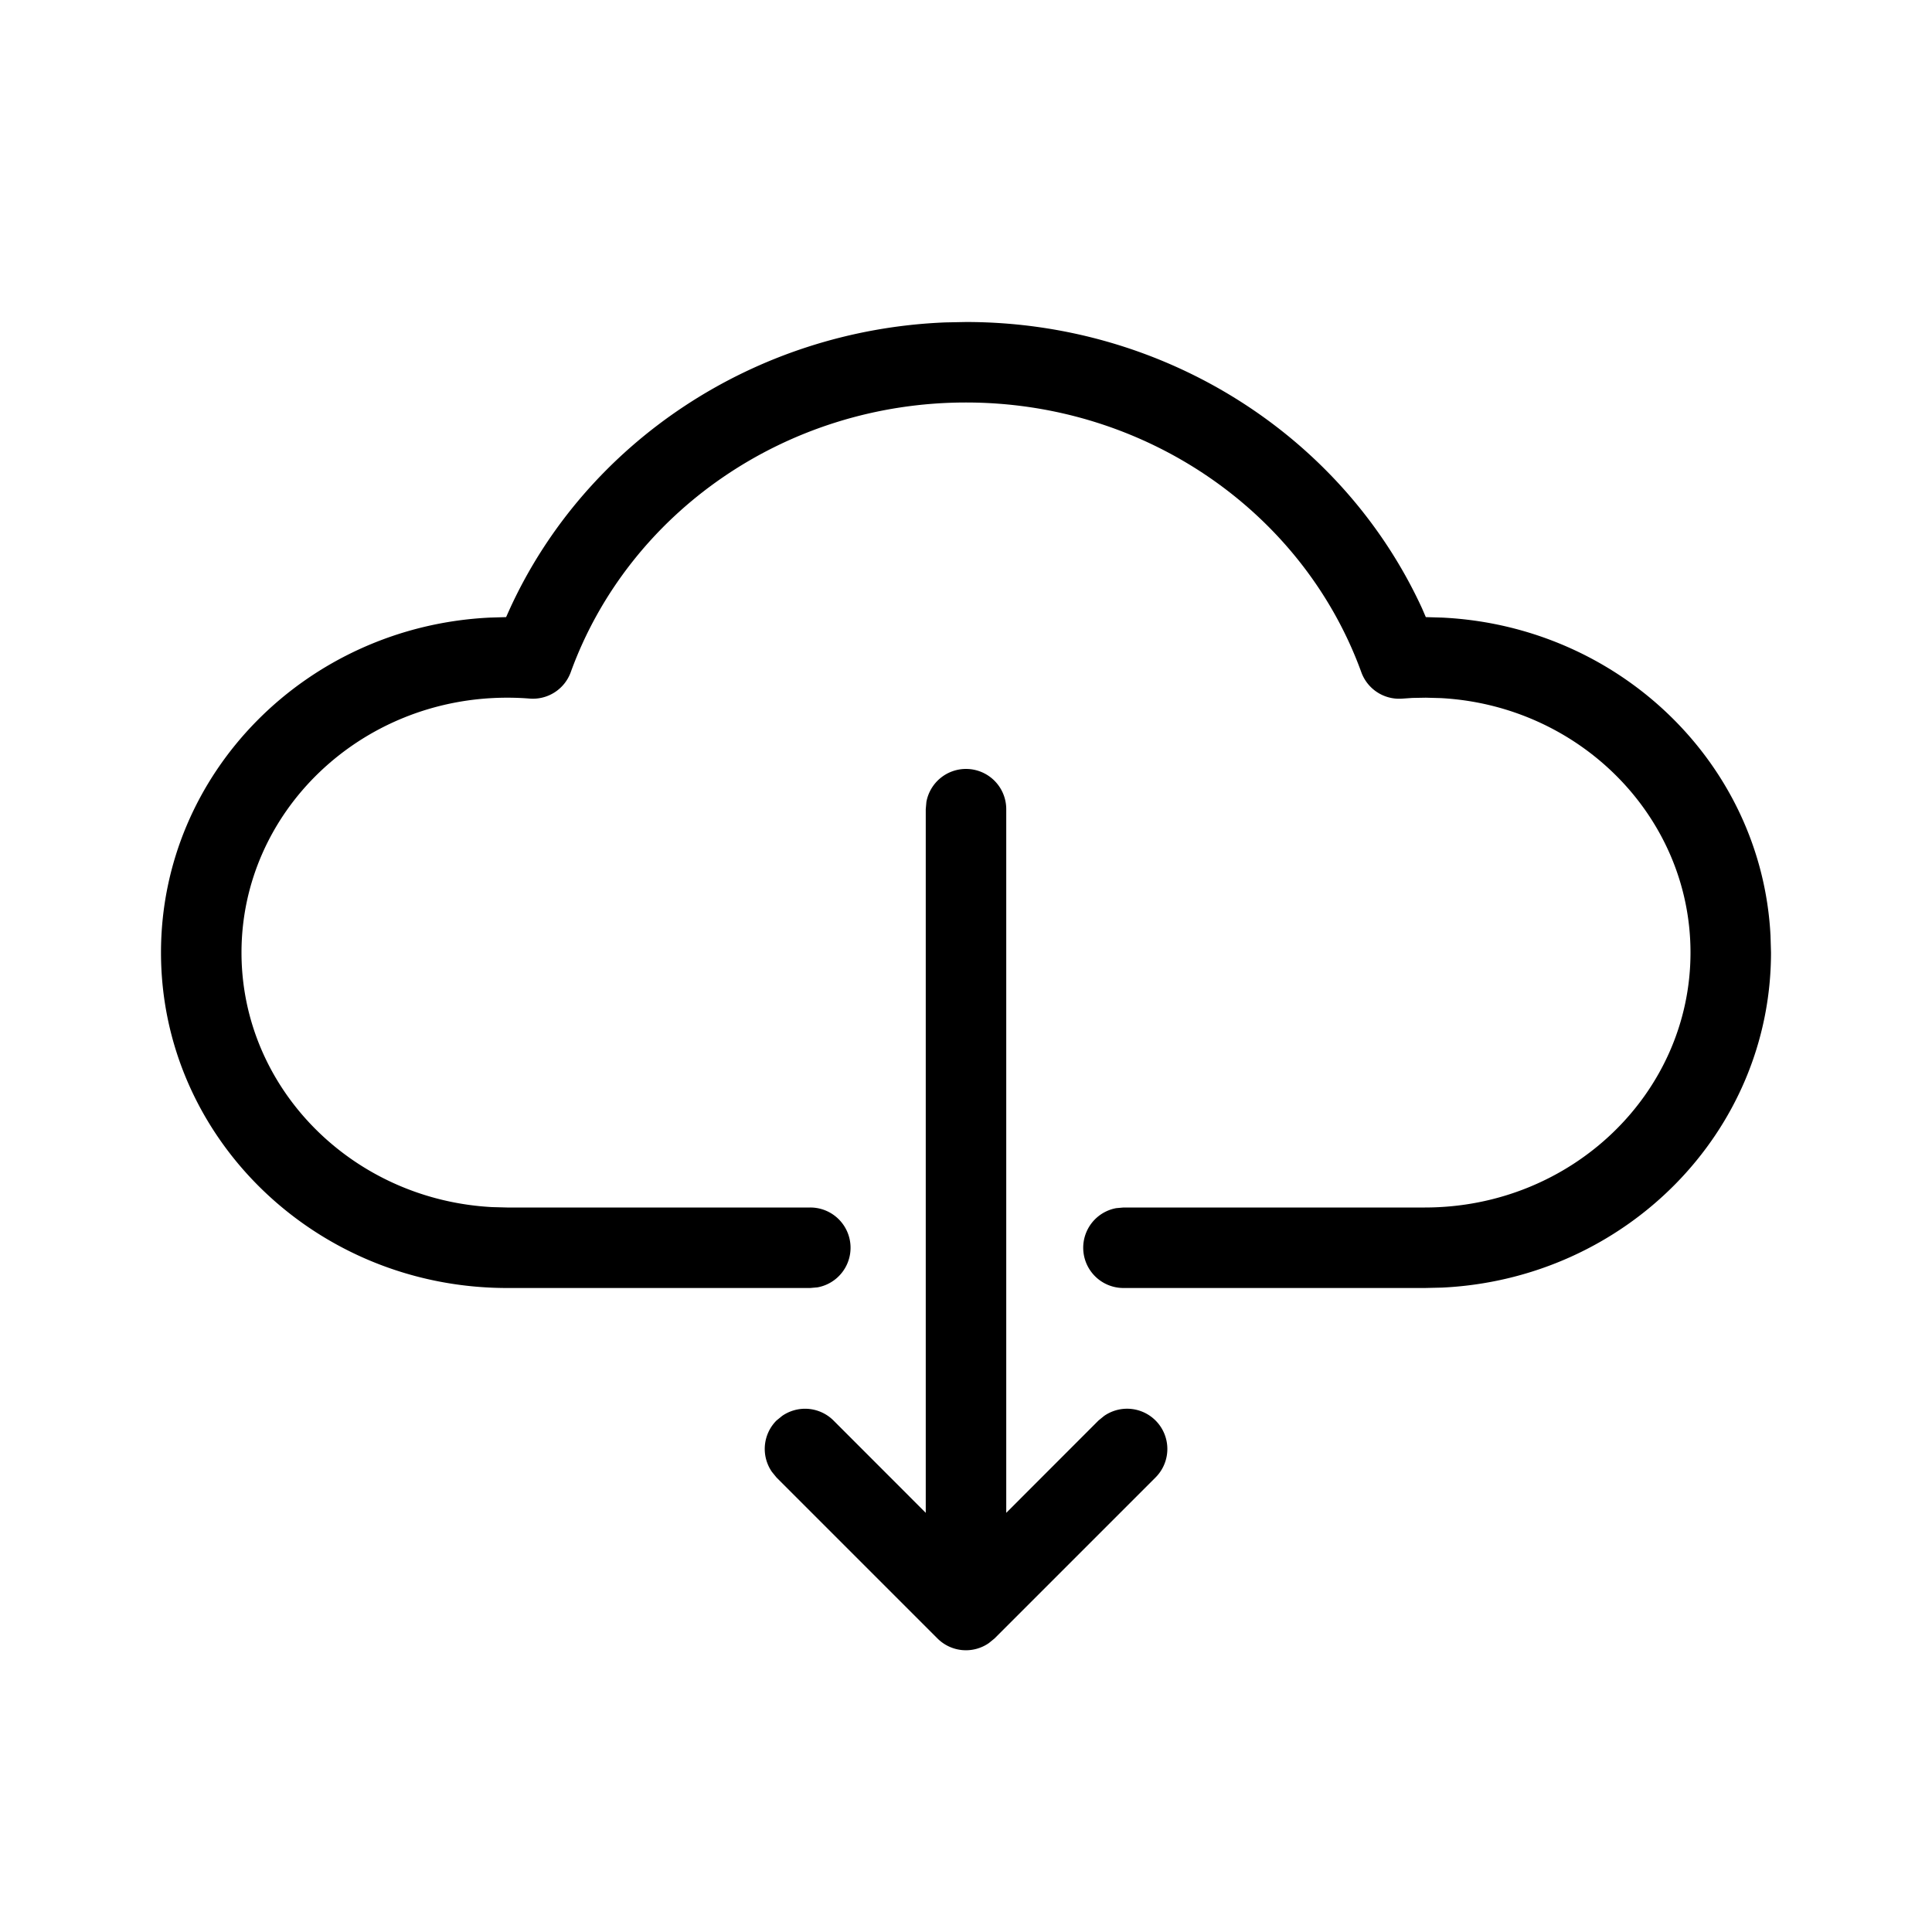<svg xmlns="http://www.w3.org/2000/svg" viewBox="0 0 24 24"><path d="M12 9.552a.5.5 0 01.5.5v8.741l1.146-1.147.07-.057a.5.5 0 01.638.765l-2 2-.07.057a.5.5 0 01-.638-.057l-2-2-.057-.07a.5.5 0 01.057-.638l.07-.057a.5.5 0 01.638.057l1.146 1.147v-8.741l.008-.09a.5.5 0 01.492-.41zM12 4c2.48 0 4.682 1.422 5.665 3.557l.047.109.202.006c2.201.105 3.972 1.814 4.08 3.953l.006.208c0 2.236-1.814 4.054-4.086 4.162L17.7 16h-3.743a.5.5 0 01-.09-.992l.09-.008H17.7c1.826 0 3.3-1.422 3.3-3.167 0-1.684-1.374-3.068-3.102-3.161l-.186-.005-.168.003-.13.009a.5.5 0 01-.503-.328C16.188 6.362 14.23 5 12 5 9.77 5 7.812 6.362 7.09 8.35a.5.5 0 01-.51.328 3.49 3.49 0 00-.28-.011c-1.826 0-3.3 1.422-3.3 3.166 0 1.685 1.374 3.069 3.112 3.162L6.3 15h3.765a.5.5 0 01.09.992l-.09.008H6.3C3.93 16 2 14.139 2 11.833 2 9.598 3.814 7.78 6.086 7.672l.201-.006.049-.109C7.284 5.495 9.37 4.1 11.745 4.005L12 4z"/></svg>
